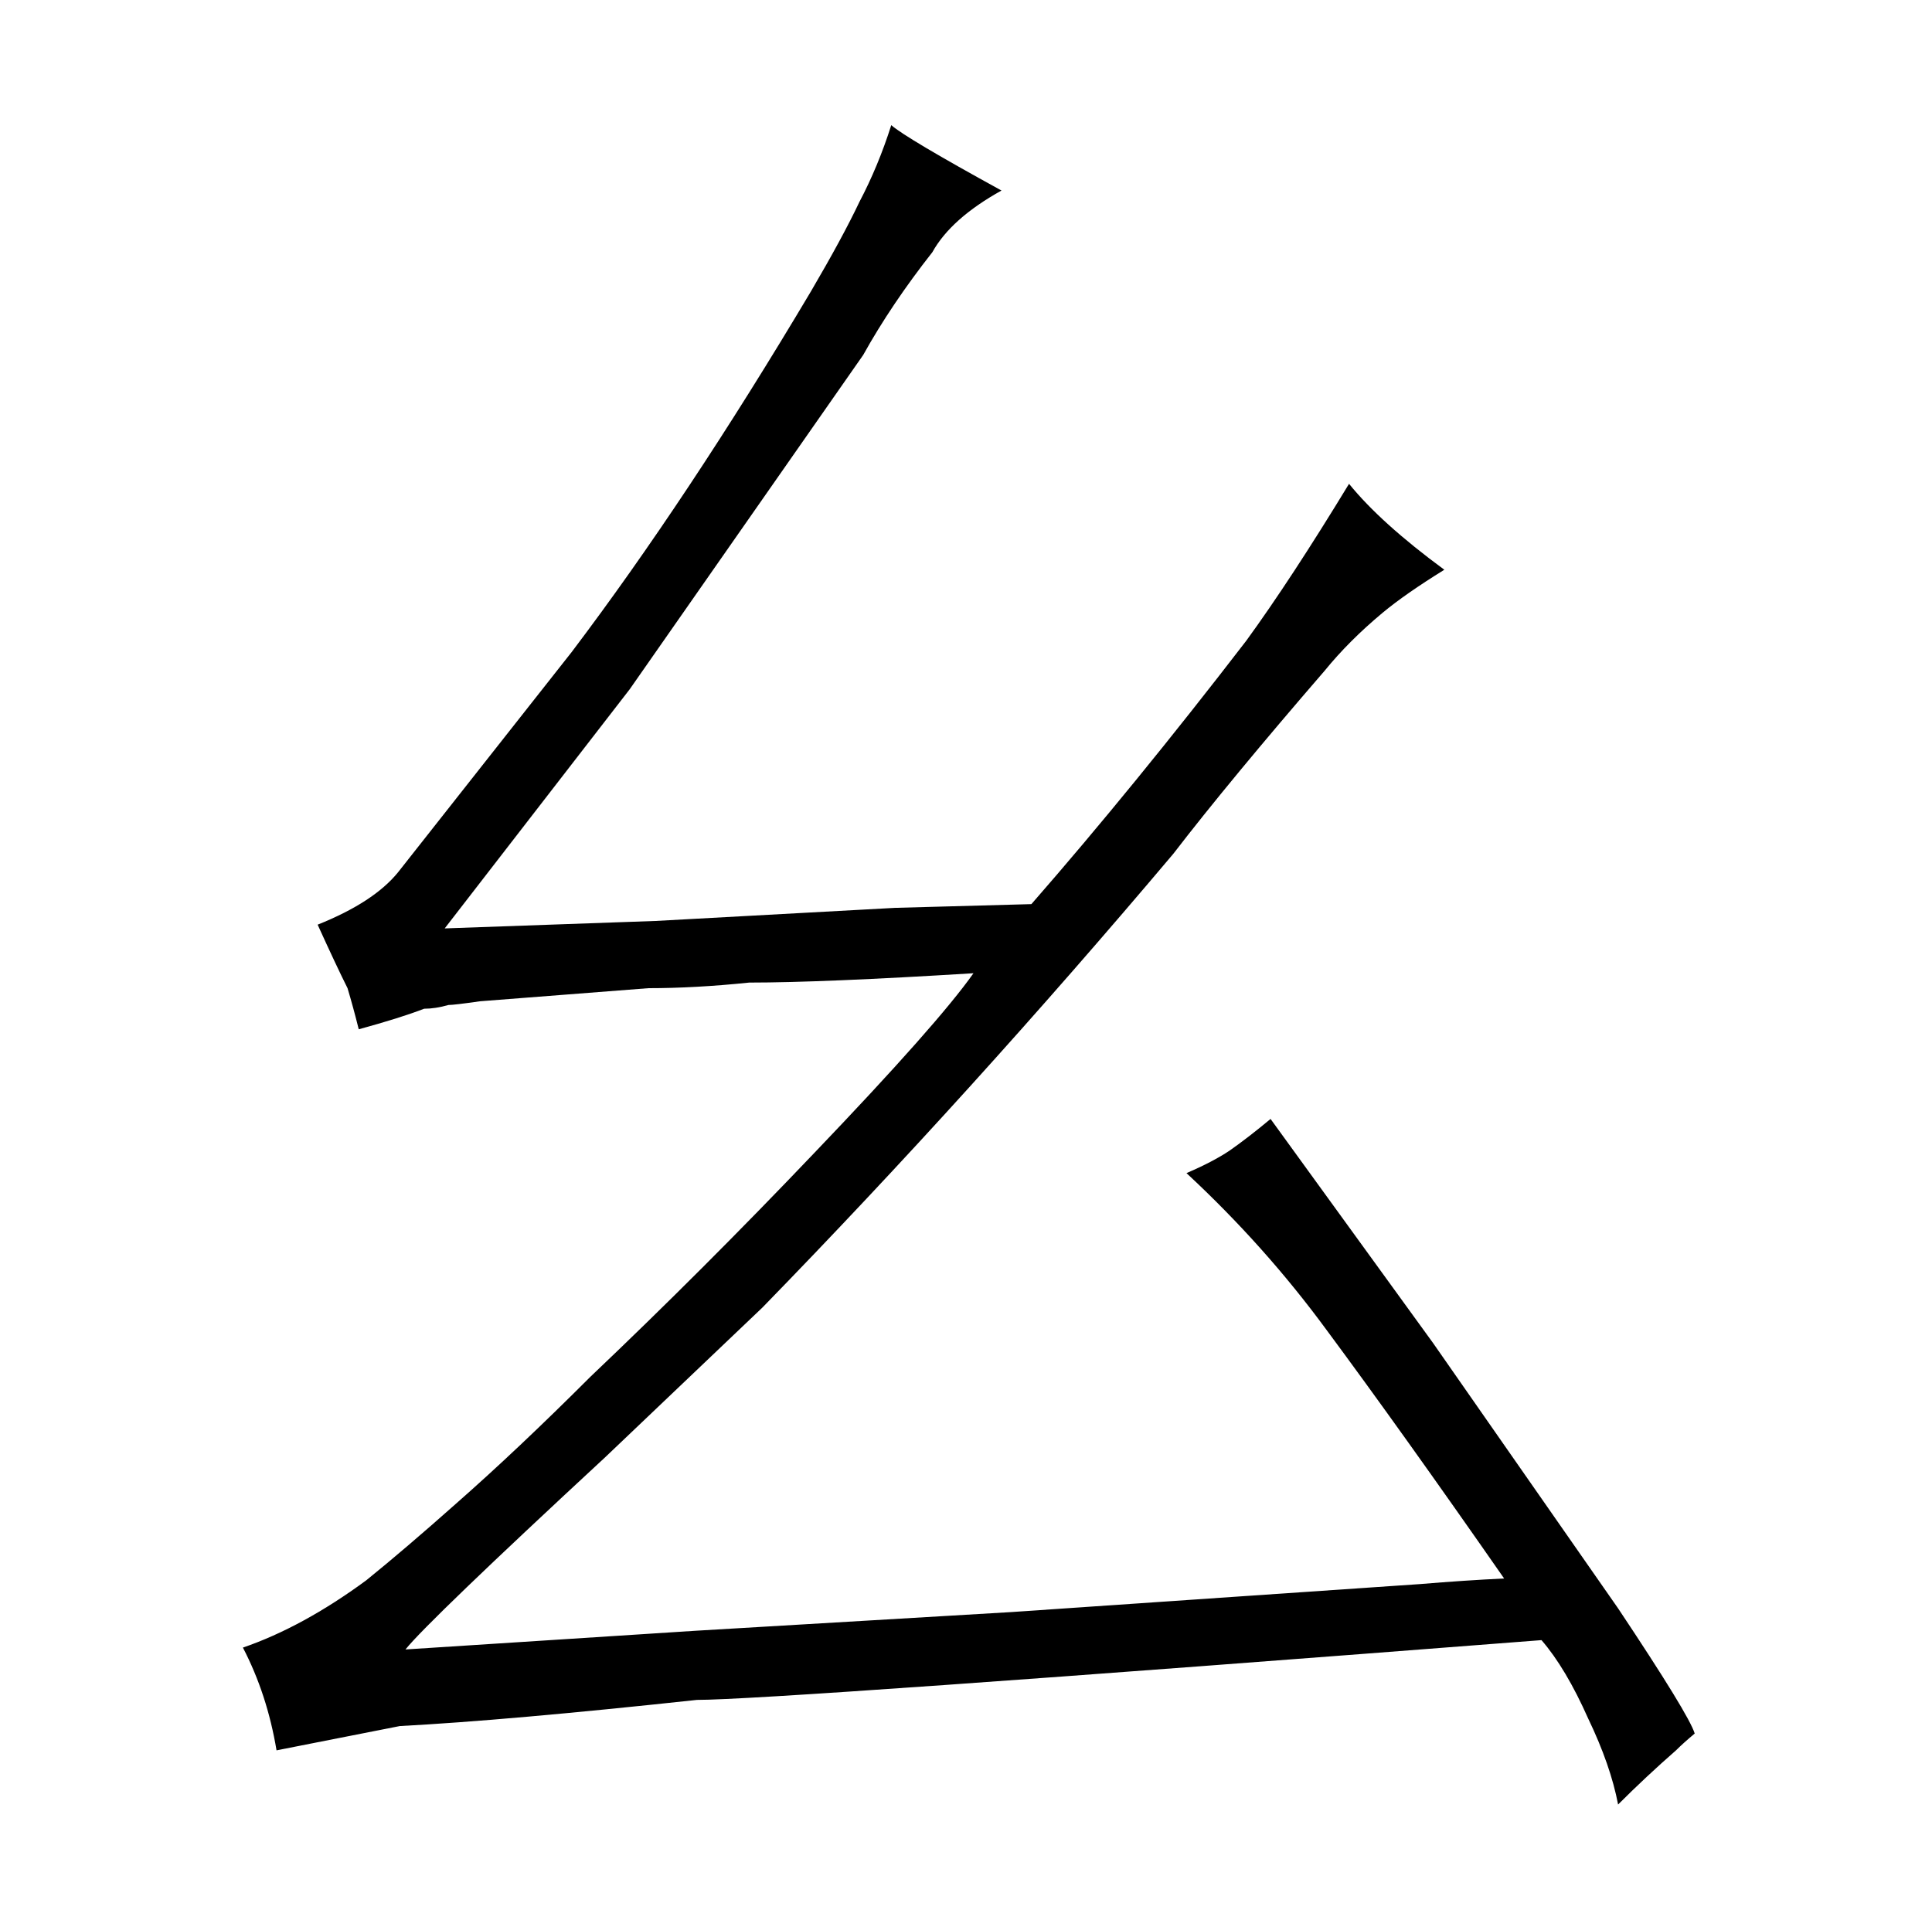 <?xml version="1.0" standalone="no"?>
<!DOCTYPE svg PUBLIC "-//W3C//DTD SVG 1.1//EN" "http://www.w3.org/Graphics/SVG/1.1/DTD/svg11.dtd" >
<svg xmlns="http://www.w3.org/2000/svg" xmlns:xlink="http://www.w3.org/1999/xlink" version="1.1" viewBox="-10 0 1034 1024">
  <g transform="matrix(1 0 0 -1 0 820)">
   <path fill="currentColor"
d="M887 -117q4 4 10 9q-3 10 -41 67l-99 142l-87 120q-12 -10 -22 -17q-9 -6 -23 -12q42 -39 75 -84q40 -54 95 -133q-21 -1 -45 -3l-219 -15l-169 -10l-155 -10q12 15 107 103l84 80q112 115 220 243q30 39 81 98q13 16 31 31q12 10 33 23q-34 25 -51 46q-31 -51 -55 -84
q-60 -78 -115 -141q-36 -1 -73 -2l-128 -7l-113 -4l99 128l125 179q15 27 37 55q10 18 37 33q-51 28 -59 35q-7 -22 -17 -41q-9 -19 -26 -48q-66 -111 -128 -193l-93 -118q-13 -16 -43 -28q10 -22 16 -34q3 -10 6 -22q22 6 35 11q6 0 13 2q3 0 17 2l90 7q25 0 54 3
q39 0 120 5q-19 -27 -85 -96q-60 -63 -120 -120q-39 -39 -72 -68q-27 -24 -48 -41q-34 -25 -66 -36q13 -25 18 -55q61 12 66 13q57 3 159 14q40 0 452 32q13 -15 25 -42q12 -25 16 -46q15 15 31 29v0z" />
  </g>

</svg>
